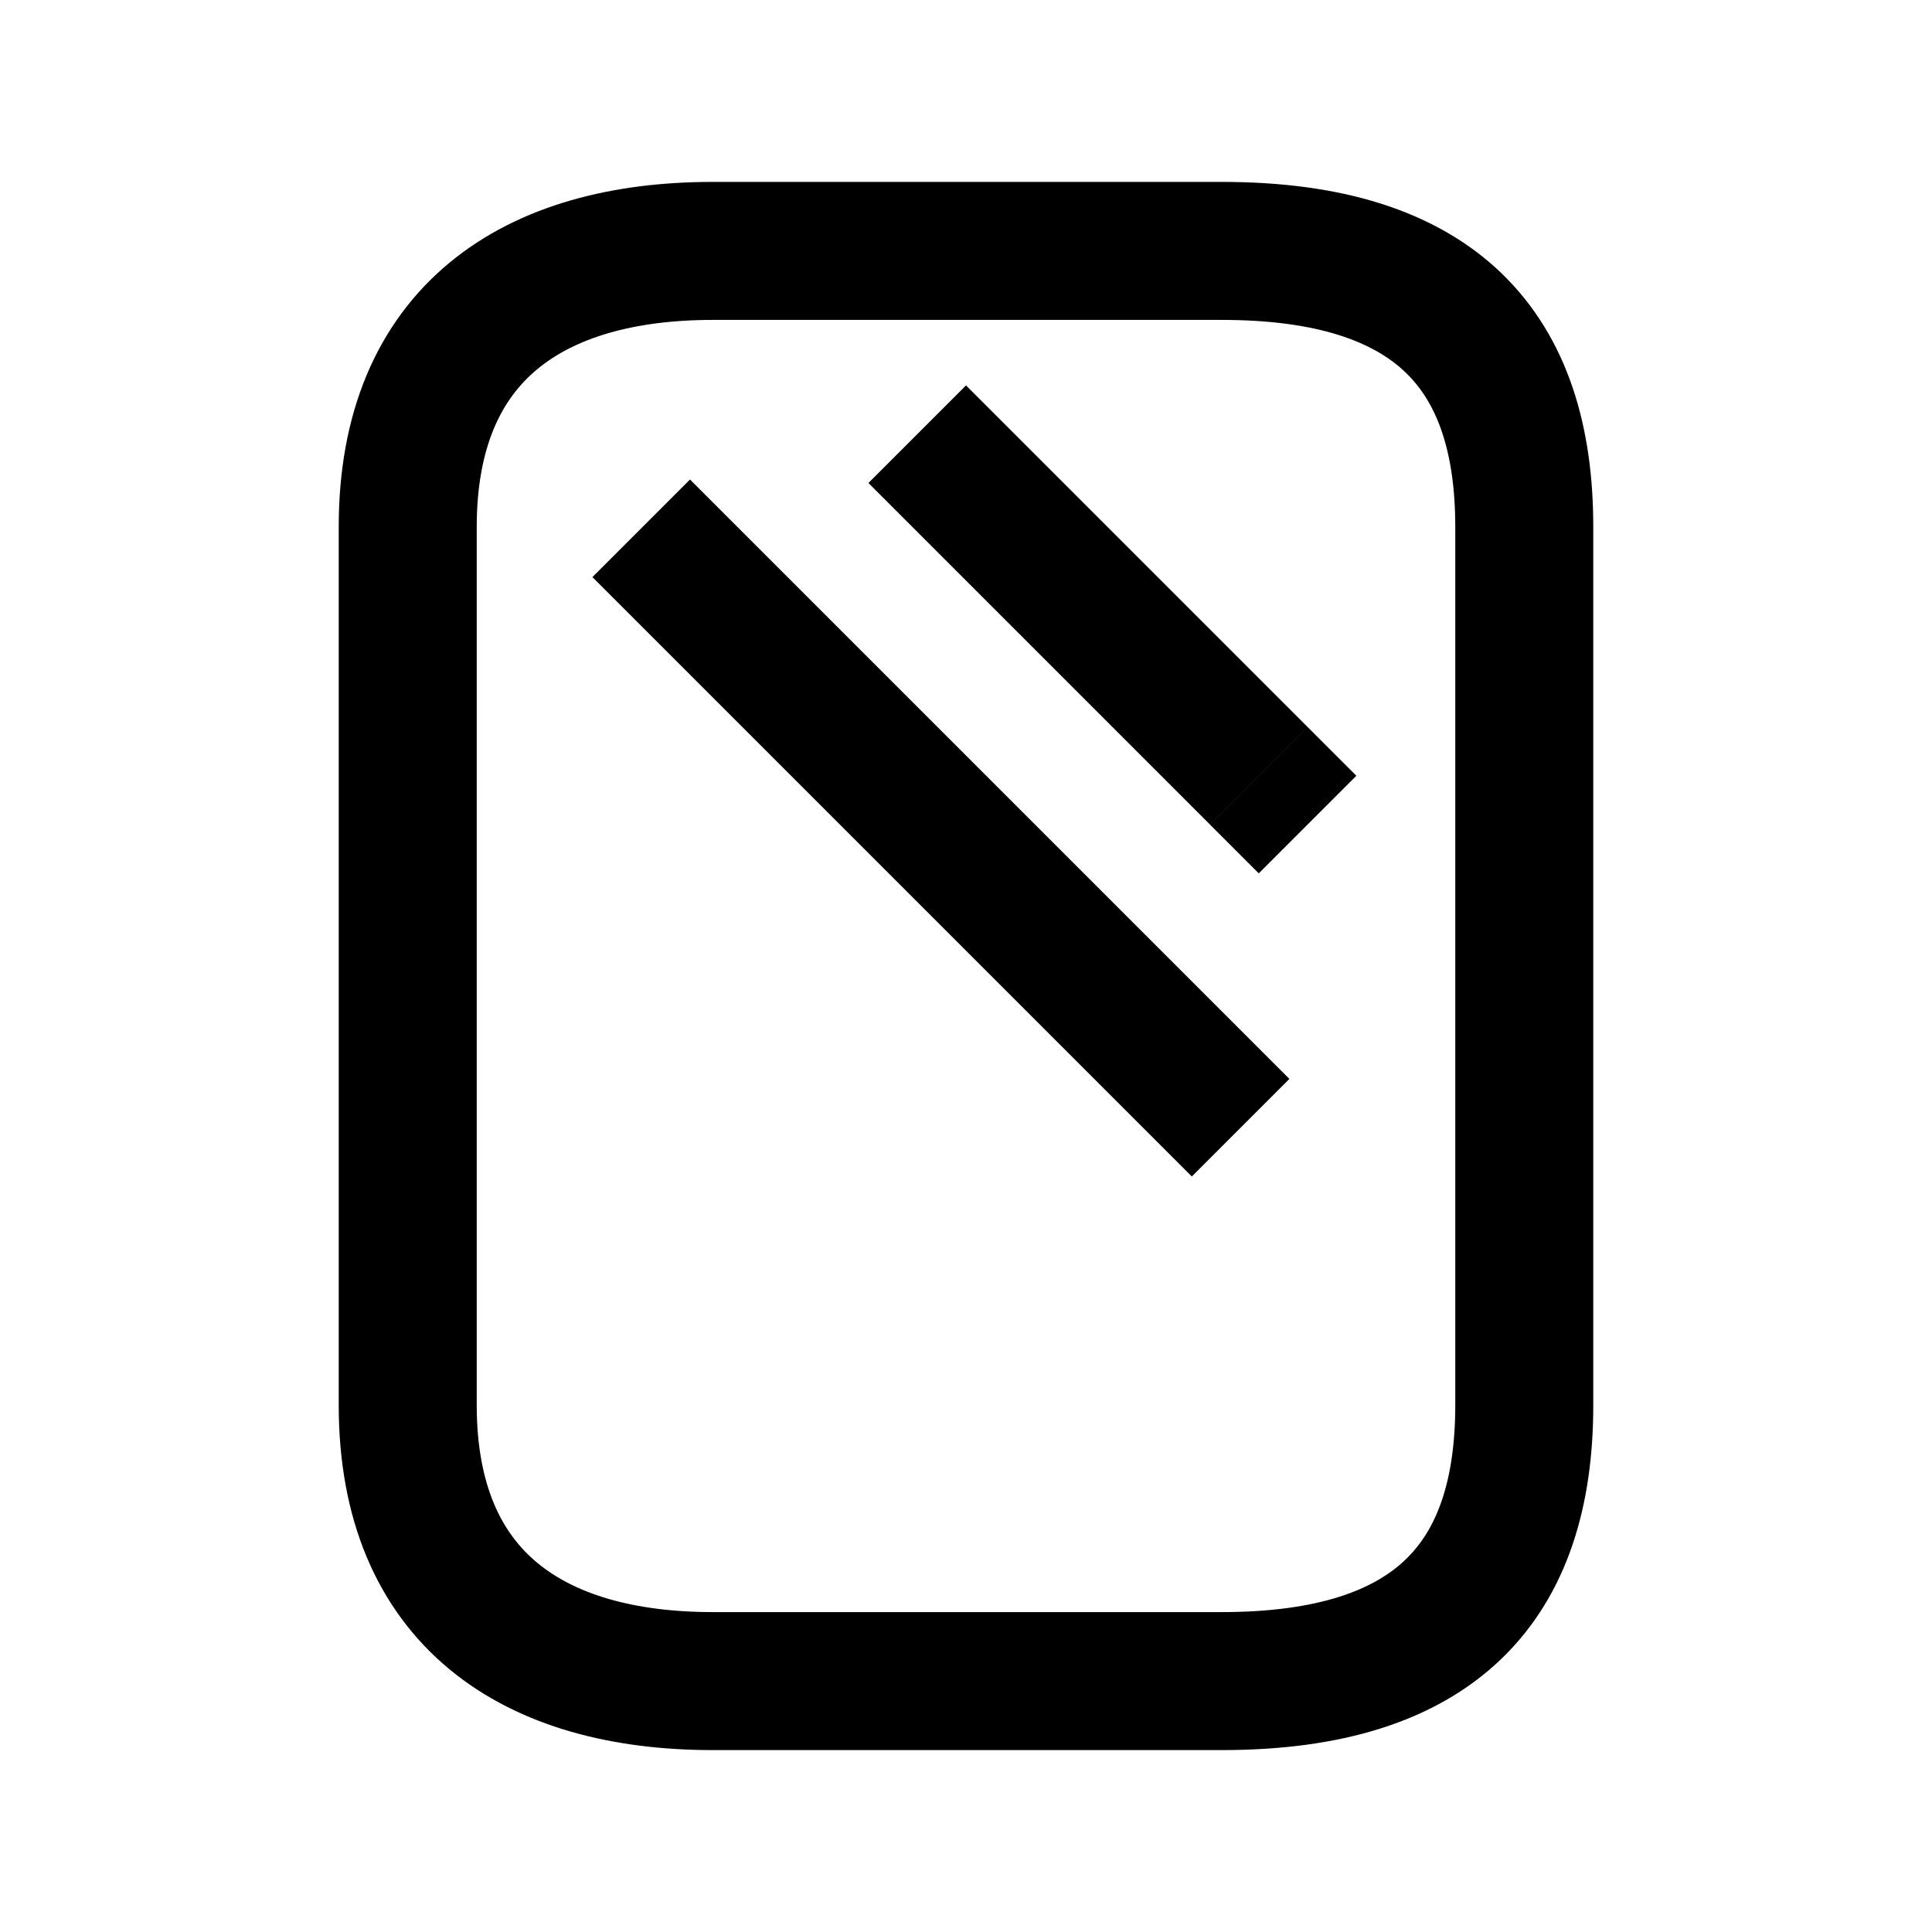 <svg xmlns="http://www.w3.org/2000/svg" xmlns:xlink="http://www.w3.org/1999/xlink" width="308" height="308" viewBox="0 0 308 308" fill="none"><defs><rect id="path_0" x="0" y="0" width="308" height="308" /></defs><g opacity="1" transform="translate(0 0)  rotate(0 154 154)"><mask id="bg-mask-0" fill="white"><use xlink:href="#path_0"></use></mask><g mask="url(#bg-mask-0)" ><path  id="并集" style="stroke:#000000; stroke-width:22; stroke-opacity:1; stroke-dasharray:0 0" transform="translate(65 40)  rotate(0 89 114)" d="M0,184C0,215 20.18,228 48.63,228L129.78,228C164.08,228 178,212 178,184L178,109L178,44C178,16 164.08,0 129.78,0L48.63,0C20.18,0 0,13 0,44L0,109L0,184Z " /><path id="路径 1"  style="fill:#000000" transform="translate(154 77)  rotate(0 23.337 23.337)" opacity="1" d="M0 -15.556L54.448 38.892L38.892 54.448L-15.556 0L0 -15.556ZM62.231 46.674L54.453 38.896L38.896 54.453L46.674 62.231L62.231 46.674Z " /><path  id="路径 1" style="stroke:#000000; stroke-width:22; stroke-opacity:1; stroke-dasharray:0 0" transform="translate(154 77)  rotate(0 23.337 23.337)" d="" /><path id="路径 1"  style="fill:#000000" transform="translate(110 92)  rotate(0 40 40)" opacity="1" d="M0 -15.556L95.556 80L80 95.556L-15.556 0L0 -15.556Z " /><path  id="路径 1" style="stroke:#000000; stroke-width:22; stroke-opacity:1; stroke-dasharray:0 0" transform="translate(110 92)  rotate(0 40 40)" d="" /></g></g></svg>